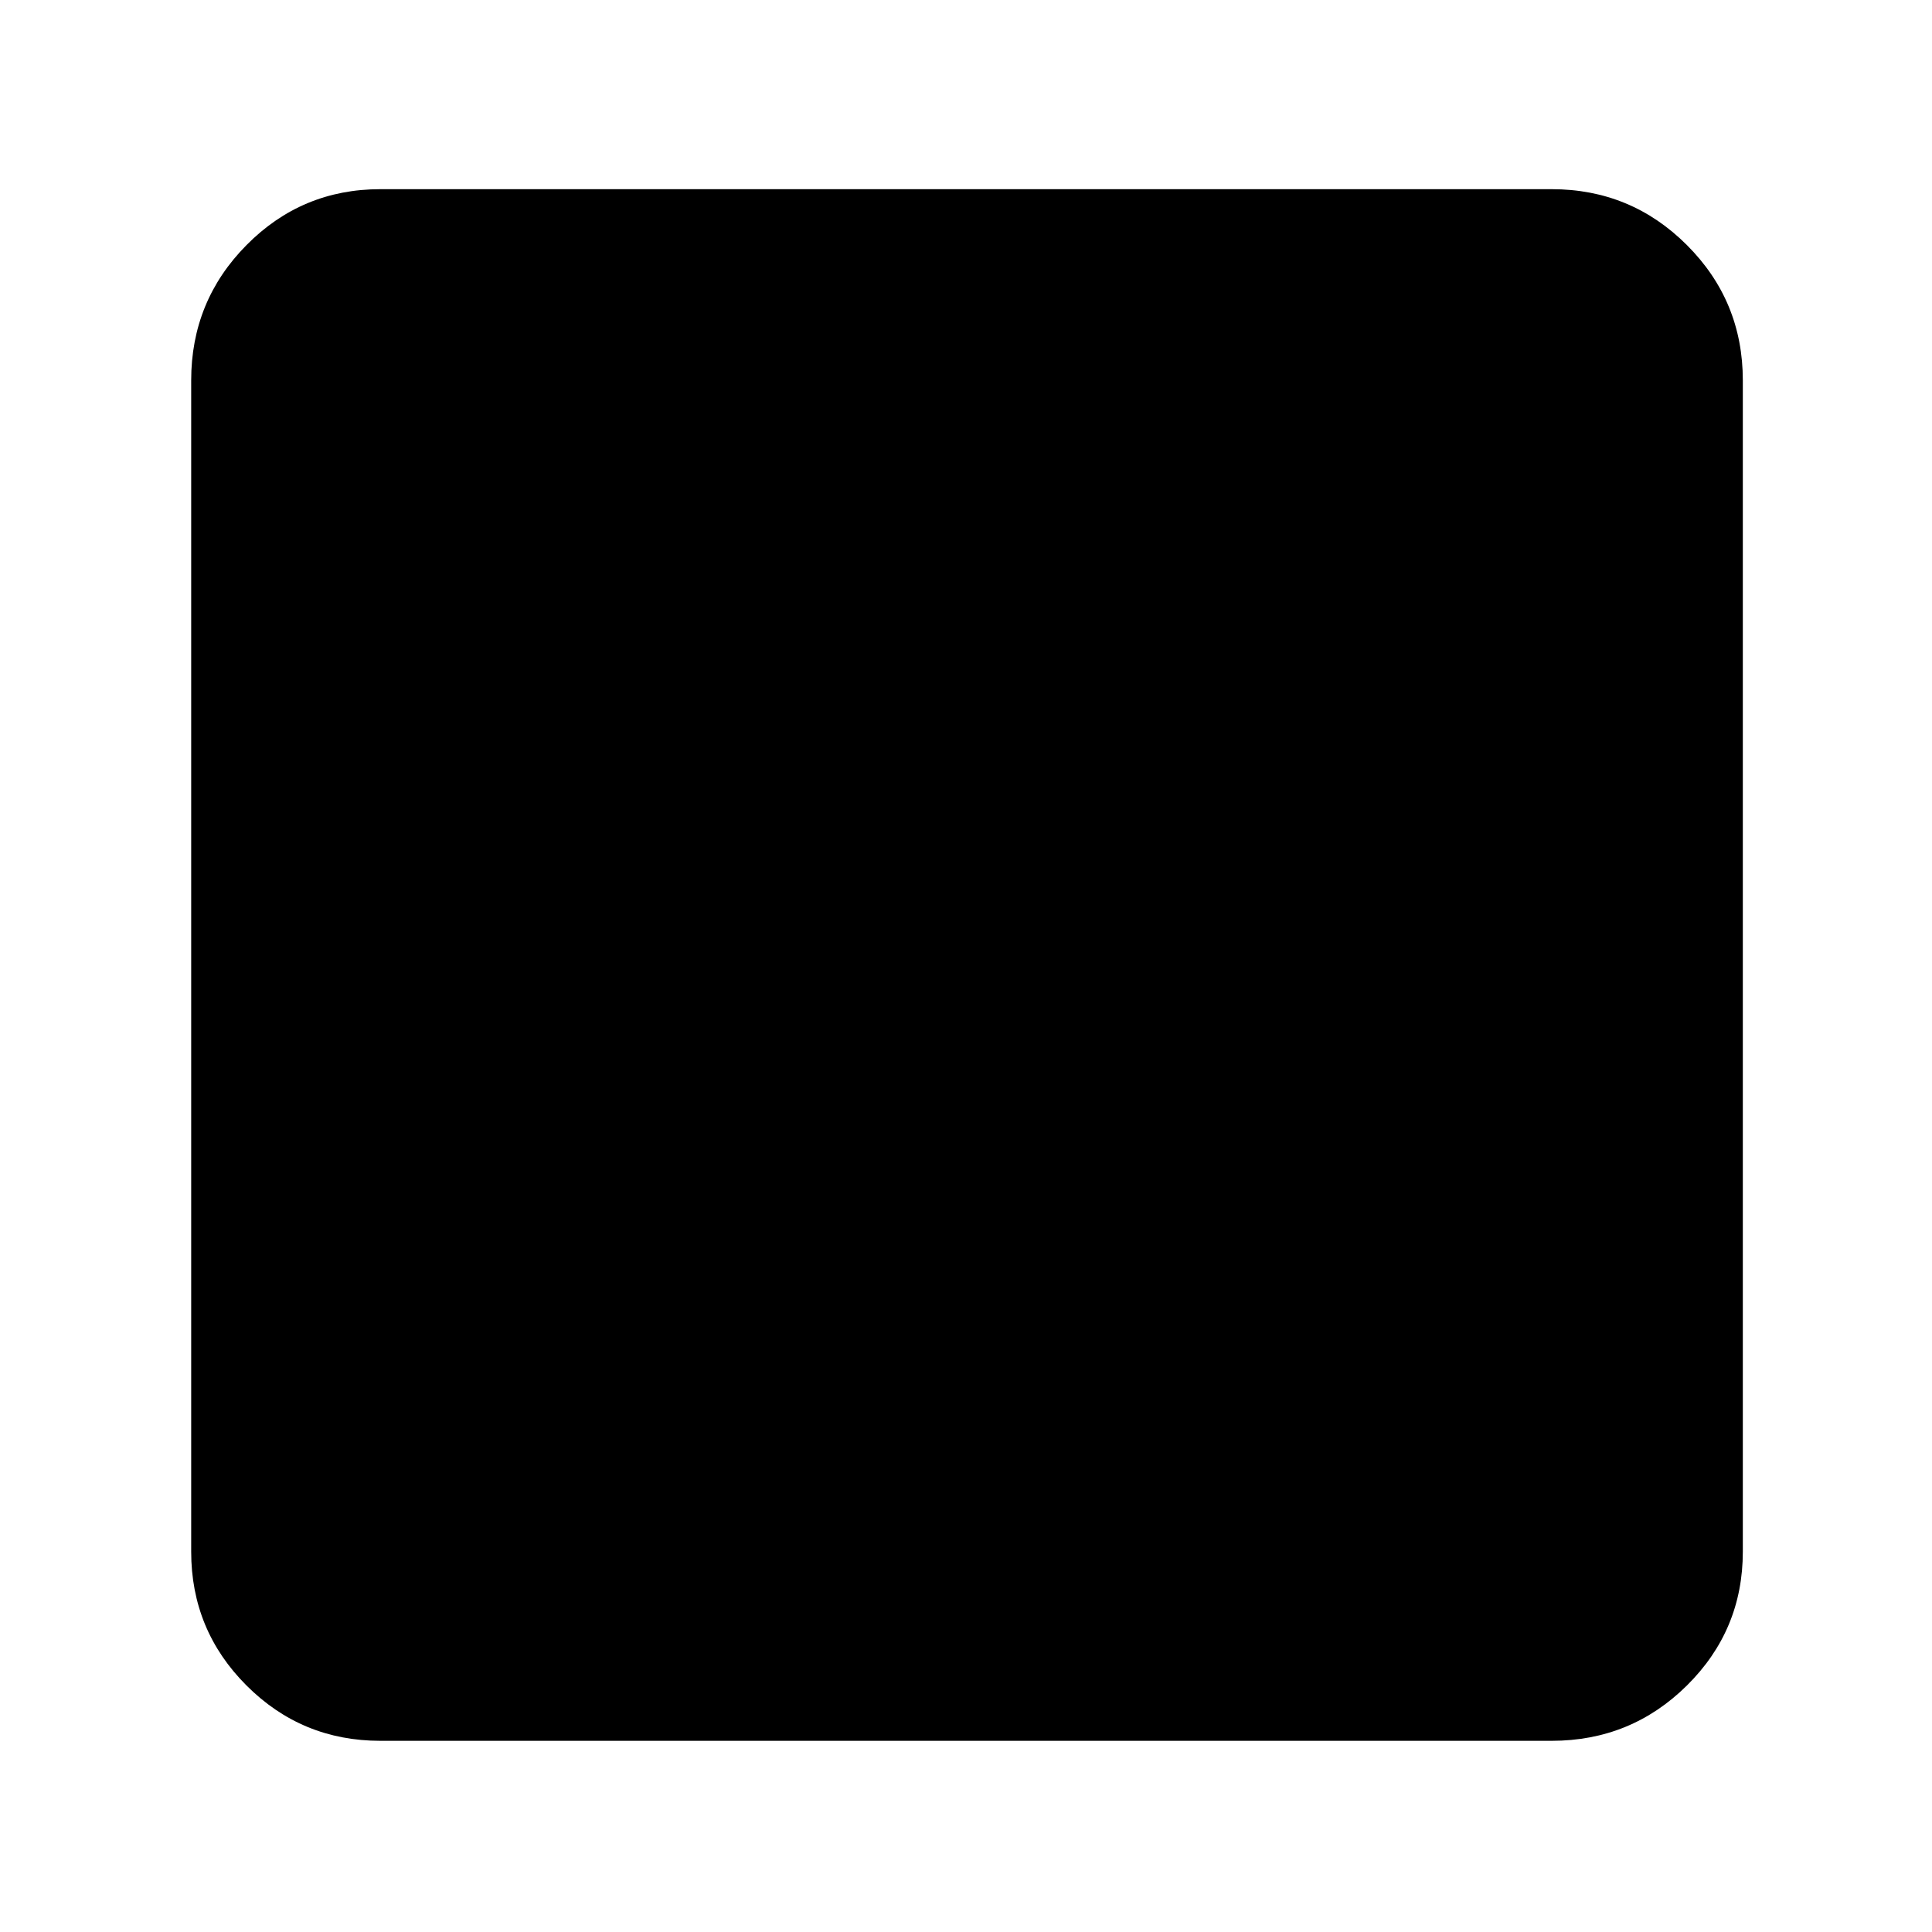 <svg xmlns="http://www.w3.org/2000/svg" width="48" height="48" viewBox="0 96 960 960"><path d="M189 961q-39.025 0-66.513-27.487Q95 906.025 95 867V285q0-39.438 27.487-67.219Q149.975 190 189 190h582q39.438 0 67.219 27.781Q866 245.562 866 285v582q0 39.025-27.781 66.513Q810.438 961 771 961H189Z"/></svg>